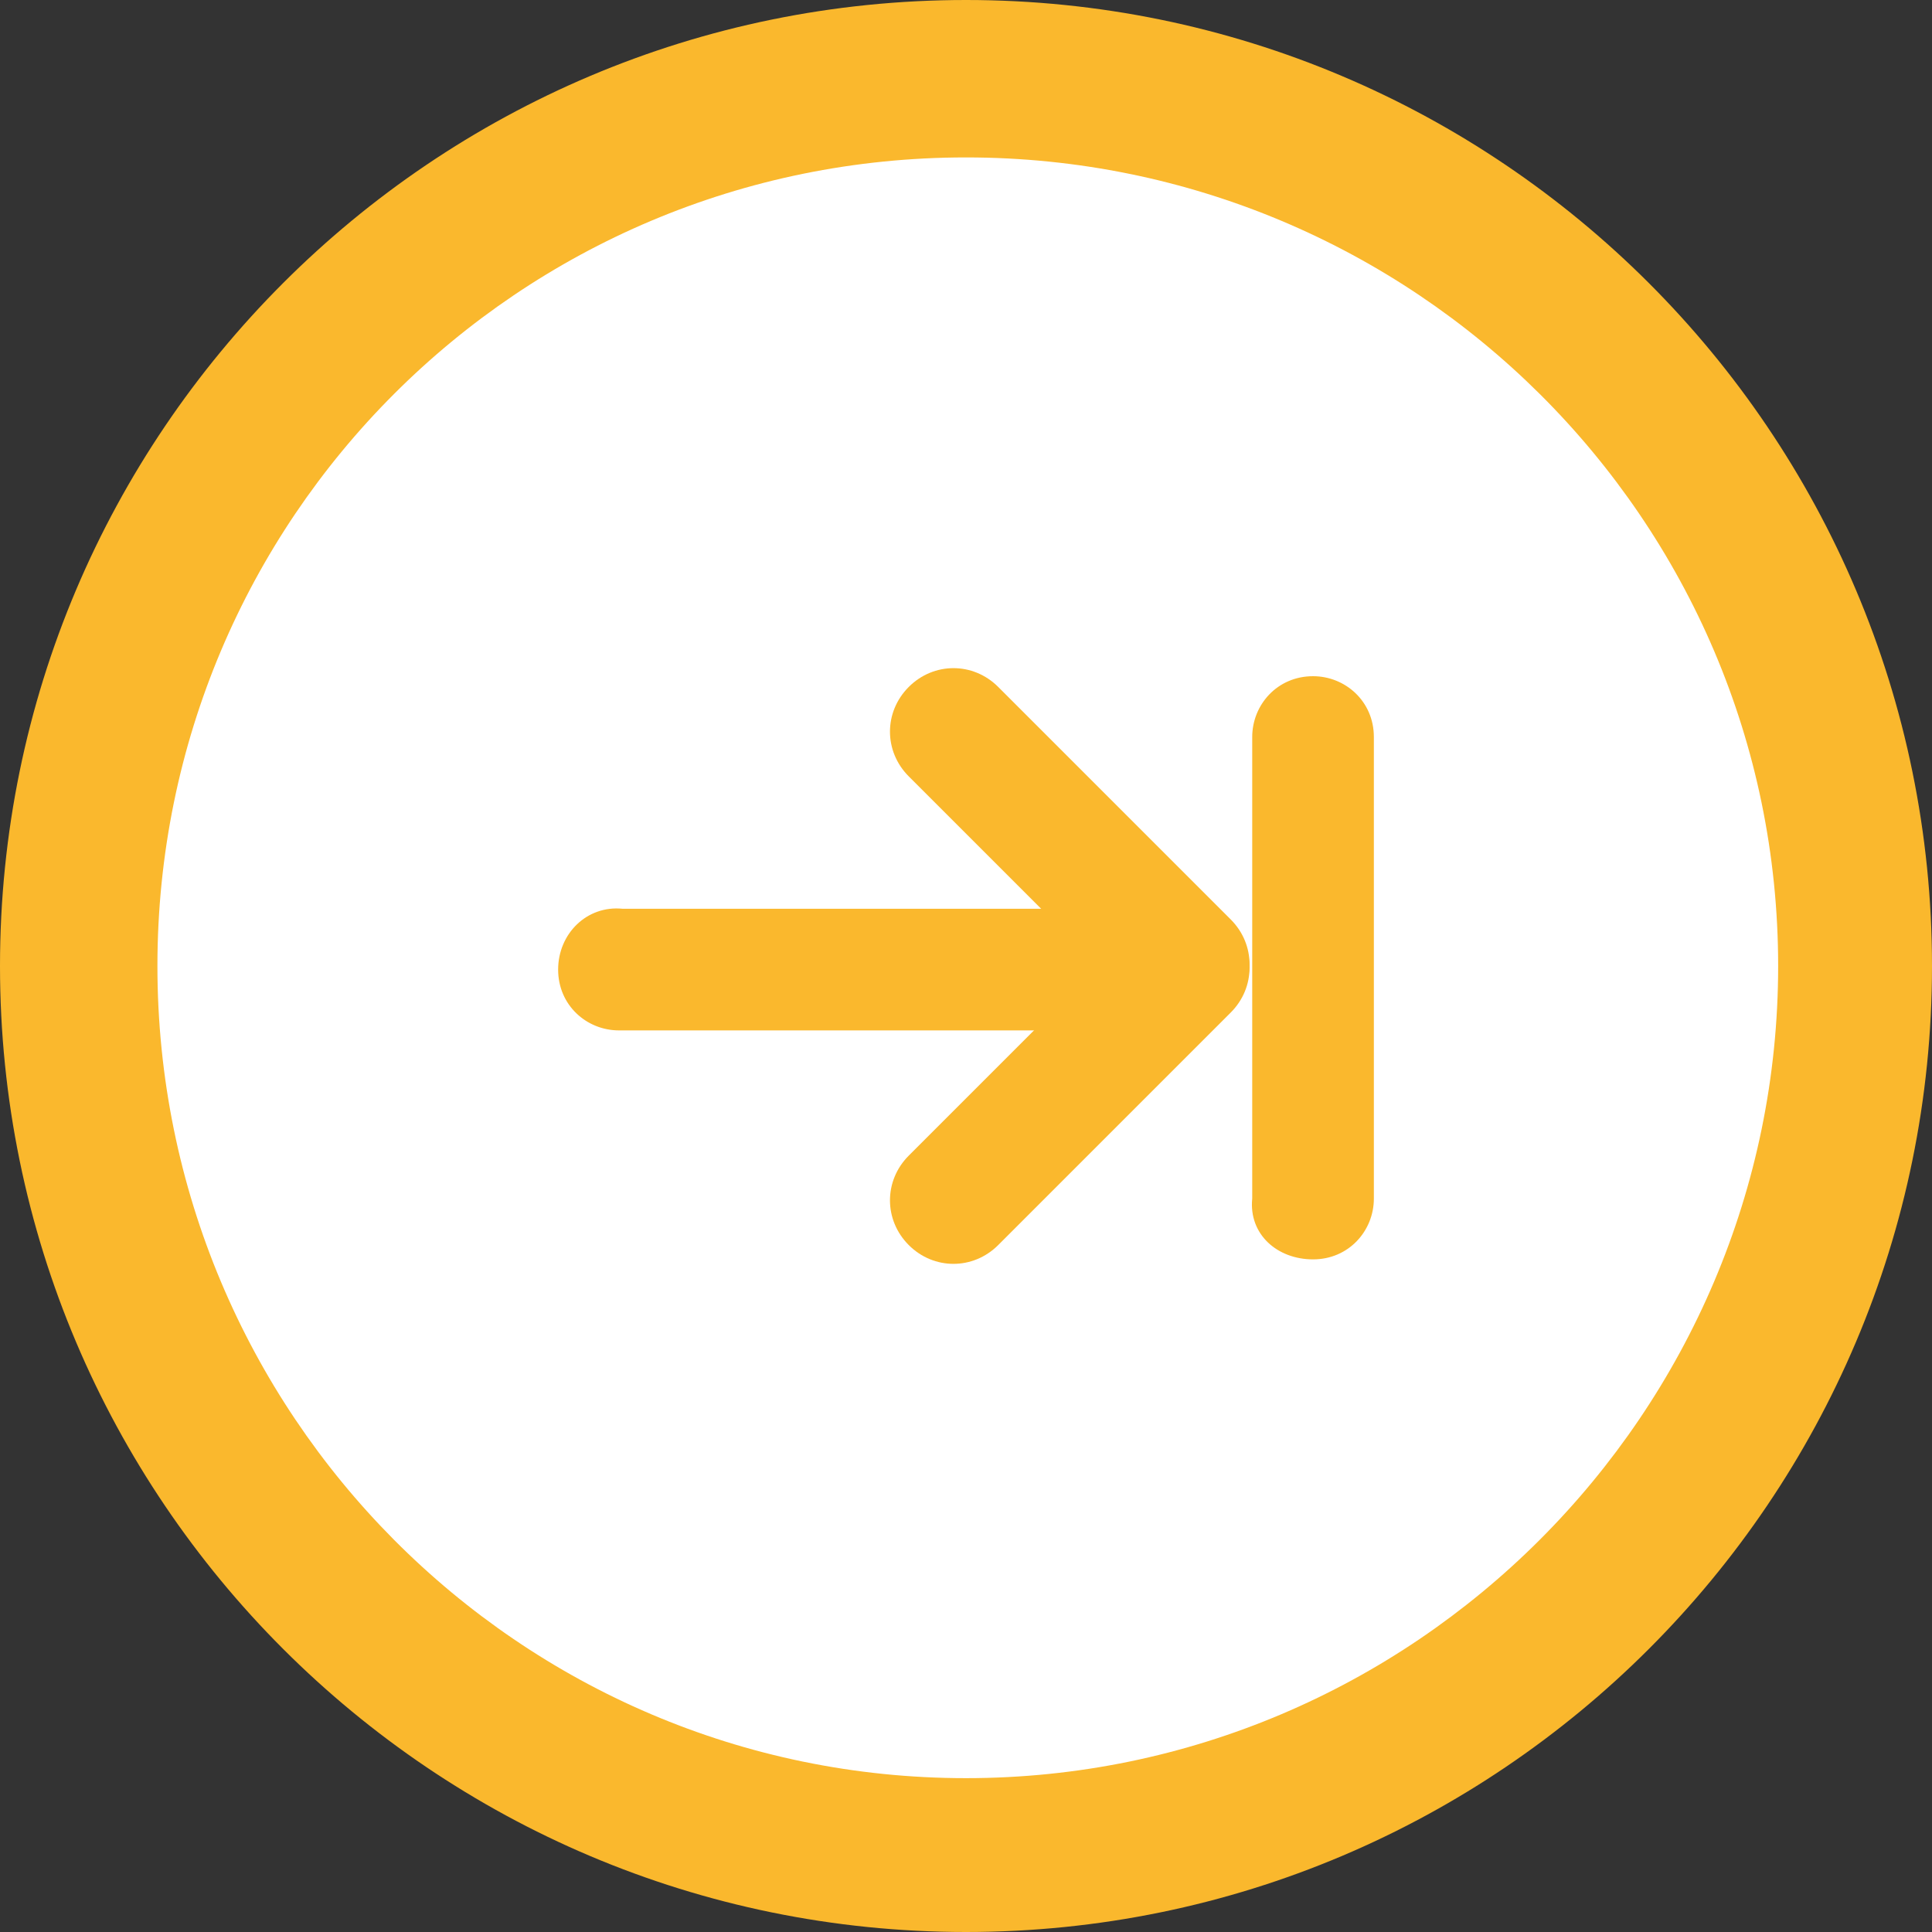 <?xml version="1.0" encoding="utf-8"?>
<!-- Generator: Adobe Illustrator 18.0.0, SVG Export Plug-In . SVG Version: 6.00 Build 0)  -->
<!DOCTYPE svg PUBLIC "-//W3C//DTD SVG 1.1//EN" "http://www.w3.org/Graphics/SVG/1.1/DTD/svg11.dtd">
<svg version="1.1" id="Calque_1" xmlns="http://www.w3.org/2000/svg" xmlns:xlink="http://www.w3.org/1999/xlink" x="0px" y="0px"
	 viewBox="0 0 54 54" enable-background="new 0 0 54 54" xml:space="preserve">
<rect x="0" y="0" width="54" height="54" fill="#333333" stroke="none"/>
<g>
	<circle fill="#FFFFFF" cx="27" cy="27" r="24.8"/>
	<path fill="#FAB82D" d="M27,54C12.1,54,0,41.9,0,27S12.1,0,27,0s27,12.1,27,27S41.9,54,27,54z M27,4.4C14.5,4.4,4.4,14.5,4.4,27
		S14.5,49.7,27,49.7S49.7,39.5,49.7,27S39.5,4.4,27,4.4z"/>
</g>
<g>
	<path fill="#FAB82D" d="M34.4,25.8L34.4,25.8c-0.7-0.7-1.8-0.7-2.5,0l-6.5,6.5c-0.7,0.7-0.7,1.8,0,2.5h0c0.7,0.7,1.8,0.7,2.5,0
		l6.5-6.5C35.1,27.6,35.1,26.5,34.4,25.8z"/>
	<path fill="#FAB82D" d="M34.4,28.2L34.4,28.2c0.7-0.7,0.7-1.8,0-2.5l-6.5-6.5c-0.7-0.7-1.8-0.7-2.5,0l0,0c-0.7,0.7-0.7,1.8,0,2.5
		l6.5,6.5C32.6,28.9,33.7,28.9,34.4,28.2z"/>
	<path fill="#FAB82D" d="M36.7,35.2L36.7,35.2c1,0,1.7-0.8,1.7-1.7V20.6c0-1-0.8-1.7-1.7-1.7l0,0c-1,0-1.7,0.8-1.7,1.7v12.9
		C34.9,34.5,35.7,35.2,36.7,35.2z"/>
	<path fill="#FAB82D" d="M15.6,27.1L15.6,27.1c0,1,0.8,1.7,1.7,1.7h15.8c1,0,1.7-0.8,1.7-1.7v0c0-1-0.8-1.7-1.7-1.7H17.4
		C16.4,25.3,15.6,26.1,15.6,27.1z"/>
</g>
</svg>
